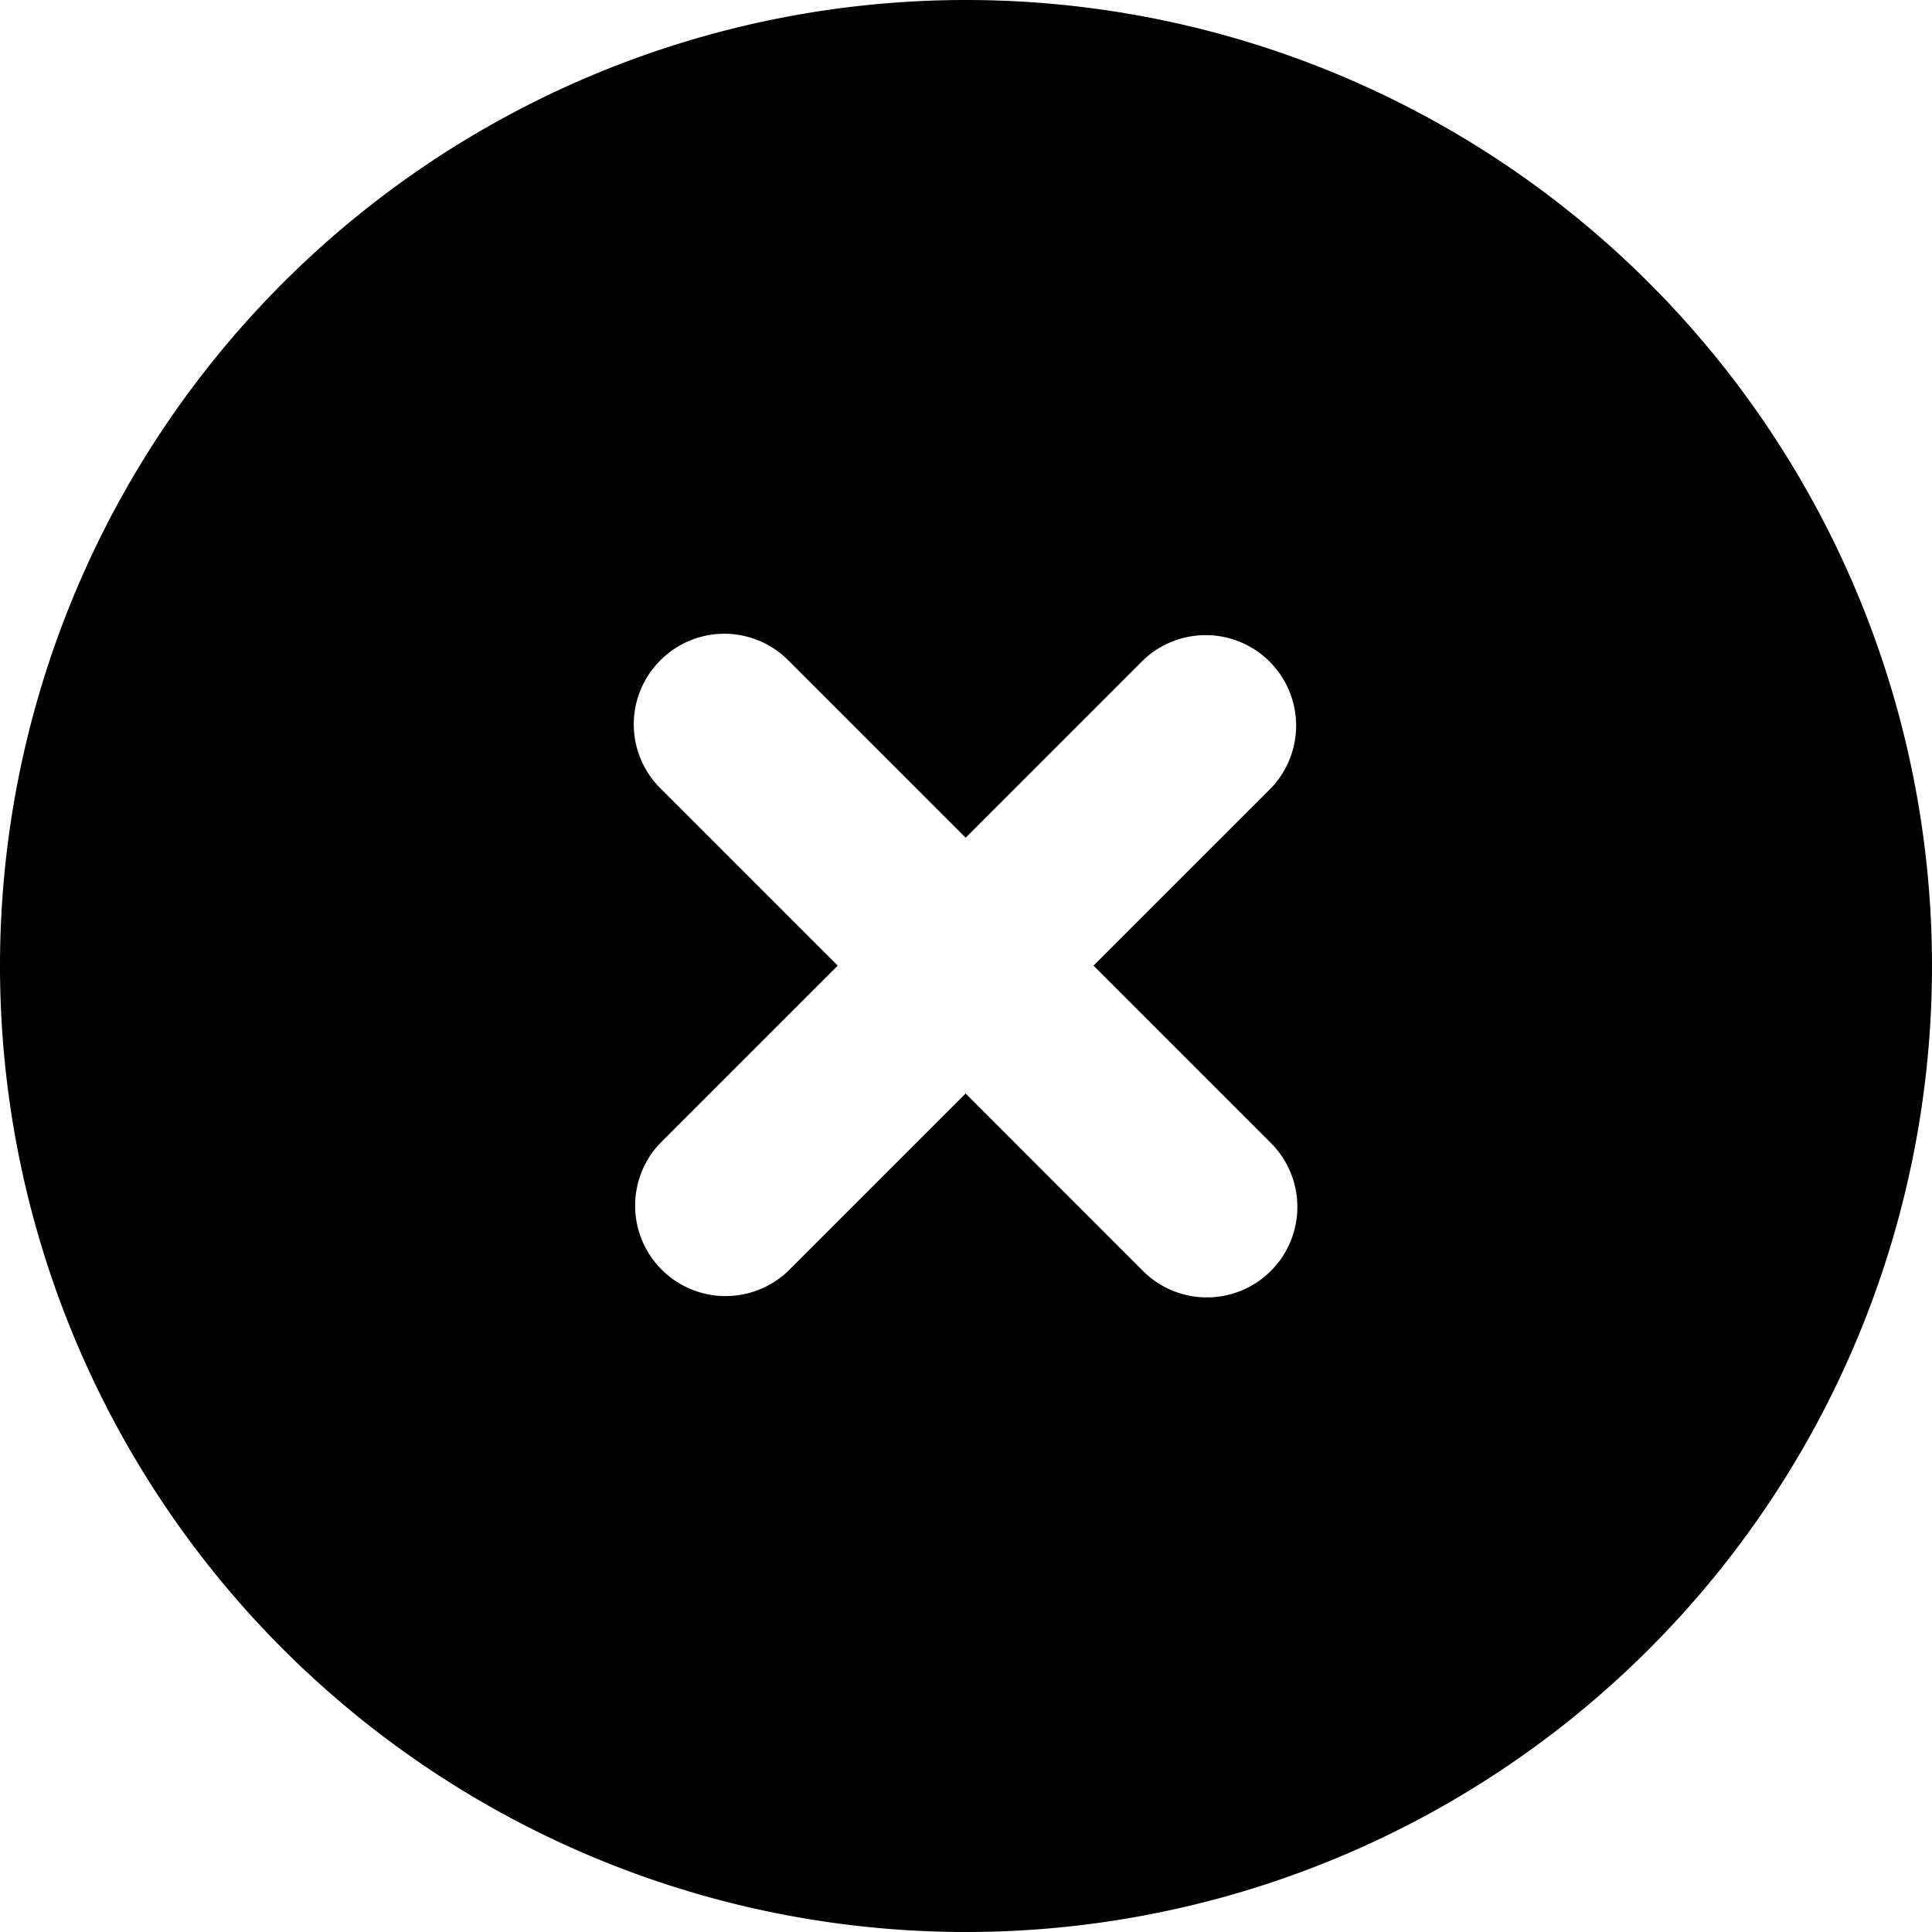 <svg xmlns="http://www.w3.org/2000/svg" xmlns:xlink="http://www.w3.org/1999/xlink" width="50" height="50" viewBox="0 0 50 50"><defs><style>.a{clip-path:url(#b);}.b{fill:#fff;}</style><clipPath id="b"><rect width="50" height="50"/></clipPath></defs><g id="a" class="a"><rect class="b" width="50" height="50"/><path d="M25,50A25,25,0,1,0,0,25,25,25,0,0,0,25,50ZM17.09,17.09a2.334,2.334,0,0,1,3.311,0l4.59,4.59,4.59-4.59A2.341,2.341,0,0,1,32.891,20.4L28.3,24.99l4.59,4.59a2.341,2.341,0,0,1-3.311,3.311L24.99,28.3l-4.59,4.59A2.341,2.341,0,0,1,17.09,29.58l4.59-4.59L17.09,20.4A2.334,2.334,0,0,1,17.09,17.09Z"/></g></svg>